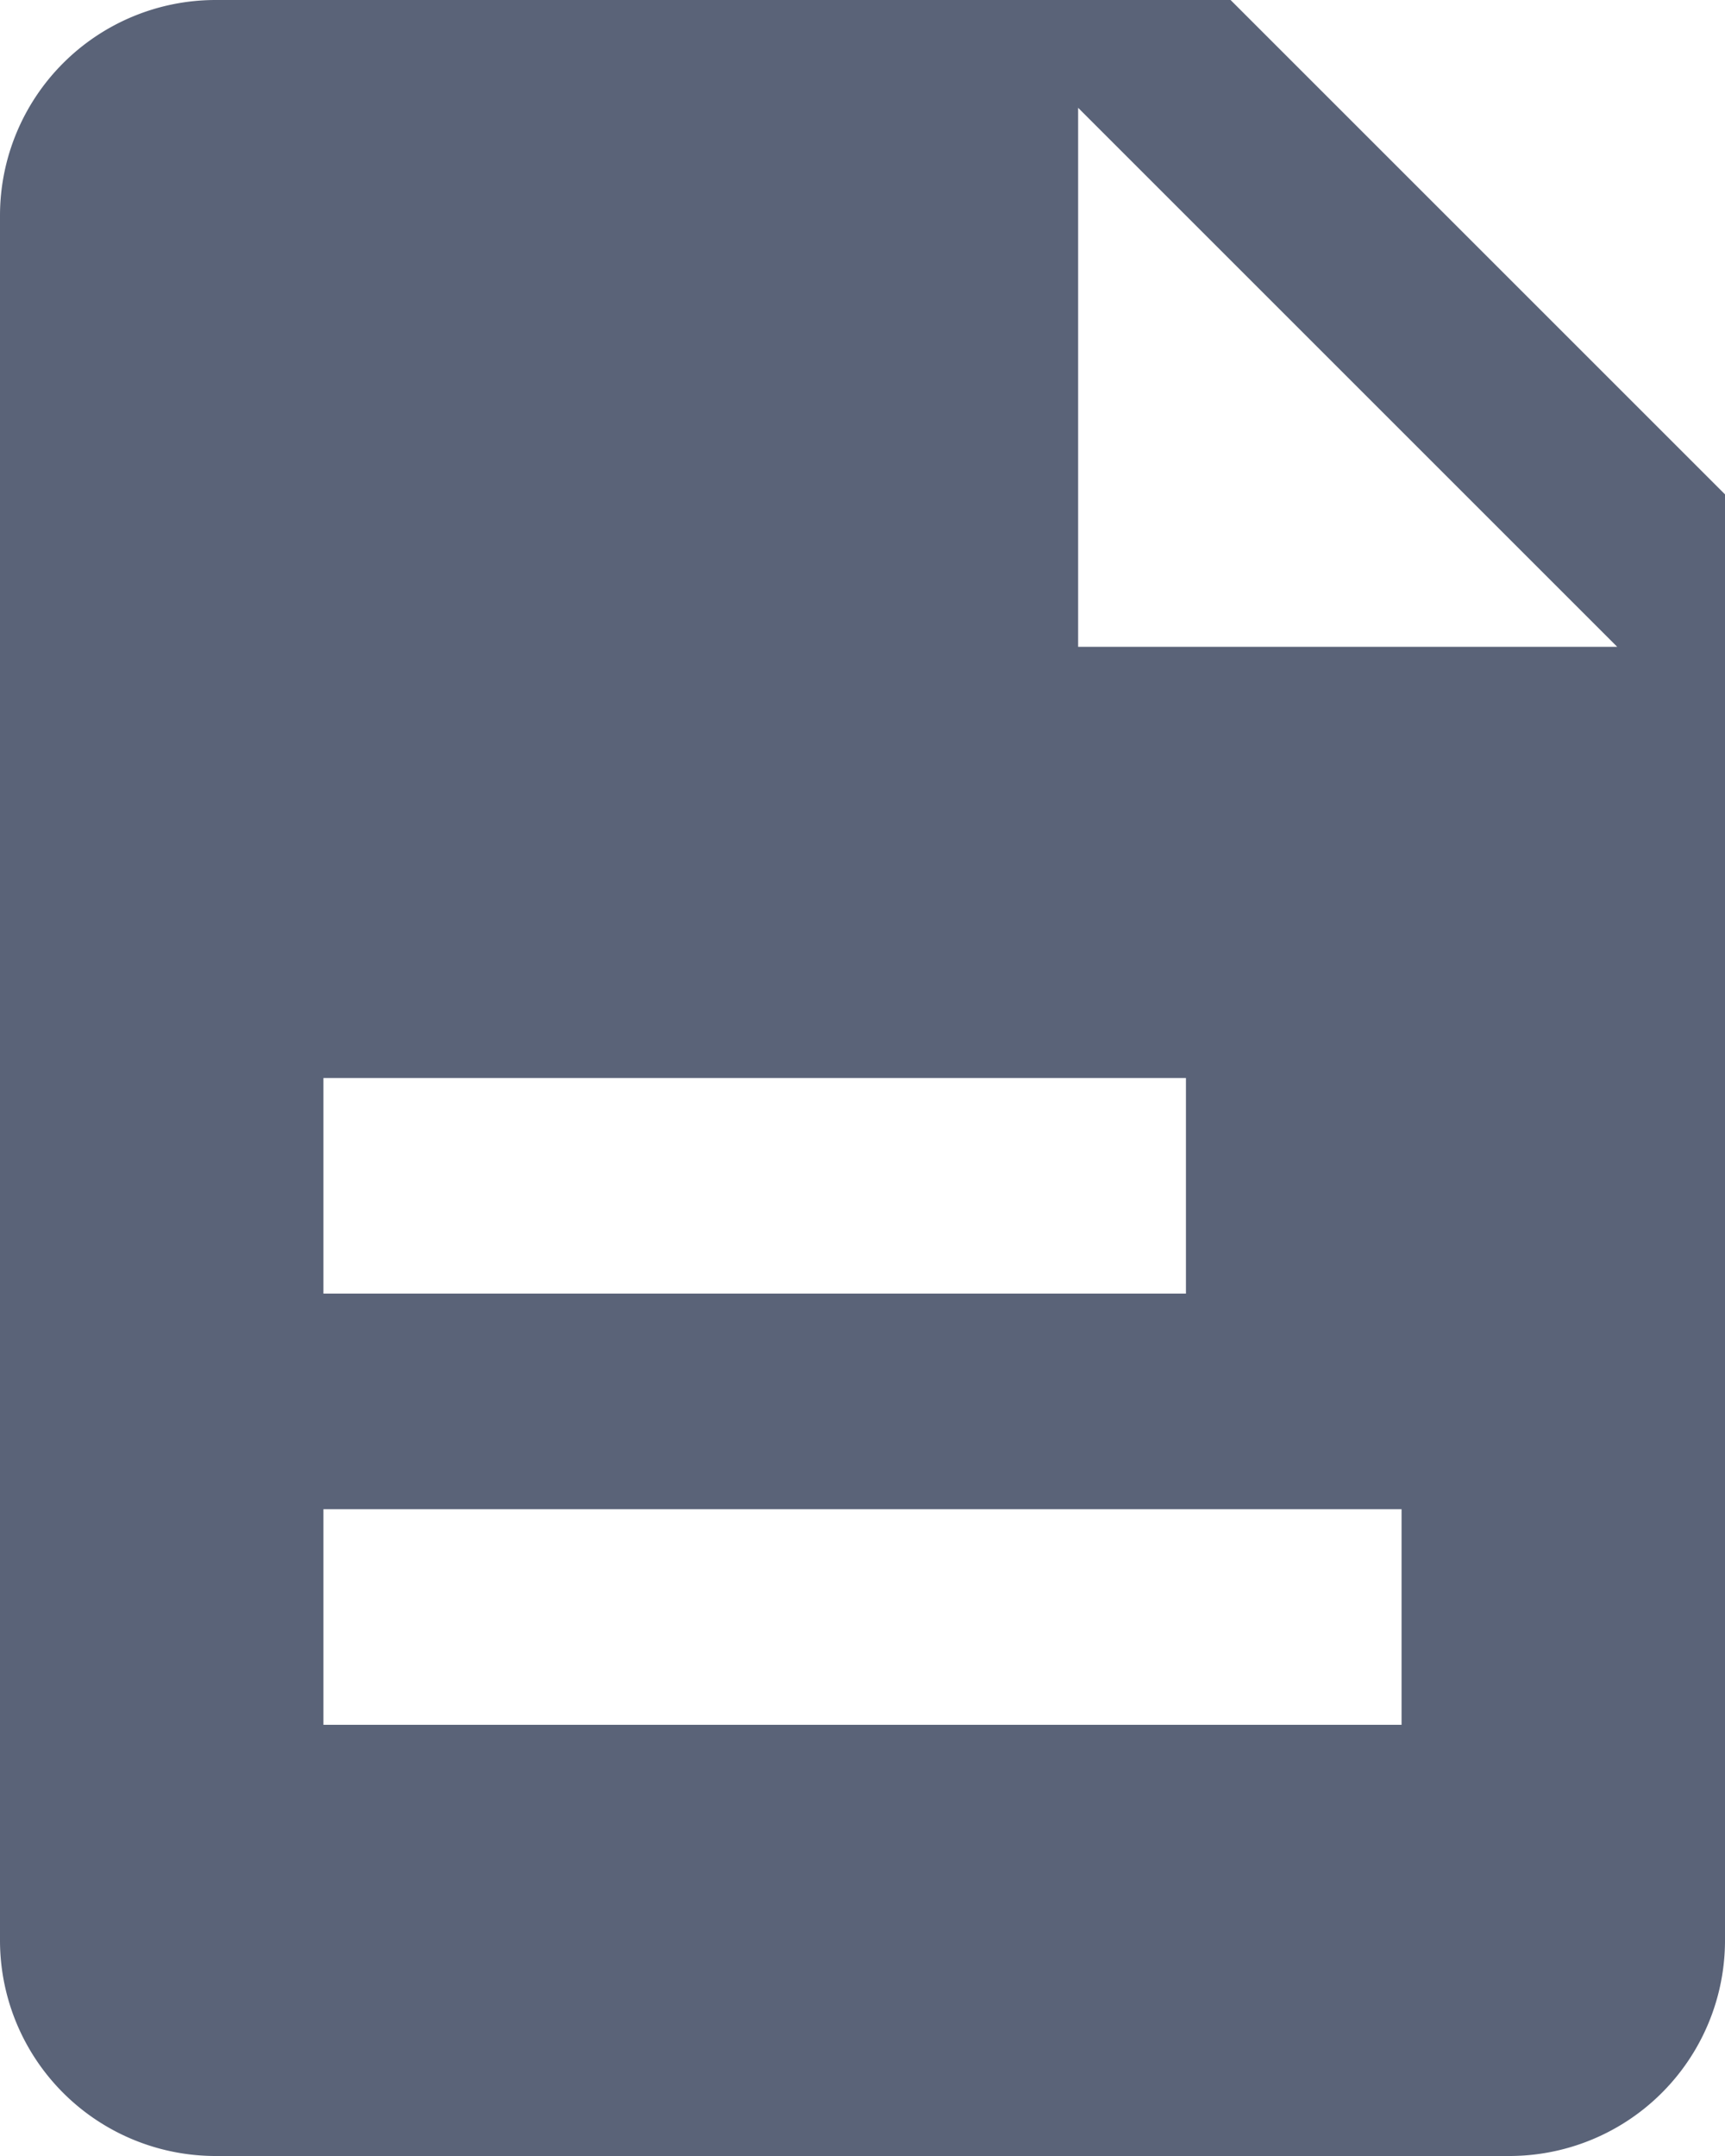 <svg xmlns="http://www.w3.org/2000/svg" xmlns:xlink="http://www.w3.org/1999/xlink" width="16" height="20" viewBox="0 0 16 20">
<defs>
    <style>
      .cls-1 {
        fill: #5a6378;
        fill-rule: evenodd;
        filter: url(#filter);
      }
    </style>
    <filter id="filter" x="38.5" y="119" width="16" height="20" filterUnits="userSpaceOnUse">
      <feFlood result="flood" flood-color="#6b6b6b"/>
      <feComposite result="composite" operator="in" in2="SourceGraphic"/>
      <feBlend result="blend" in2="SourceGraphic"/>
    </filter>
  </defs>
  <path class="cls-1" d="M49.914,119H40.5a2,2,0,0,0-2,2v16a2,2,0,0,0,2,2h12a2,2,0,0,0,2-2V123.586ZM41.5,129h8v2h-8v-2Zm10,6h-10v-2h10v2Zm-3-10v-5l5,5h-5Z" transform="translate(-38.5 -119)"/>
</svg>
